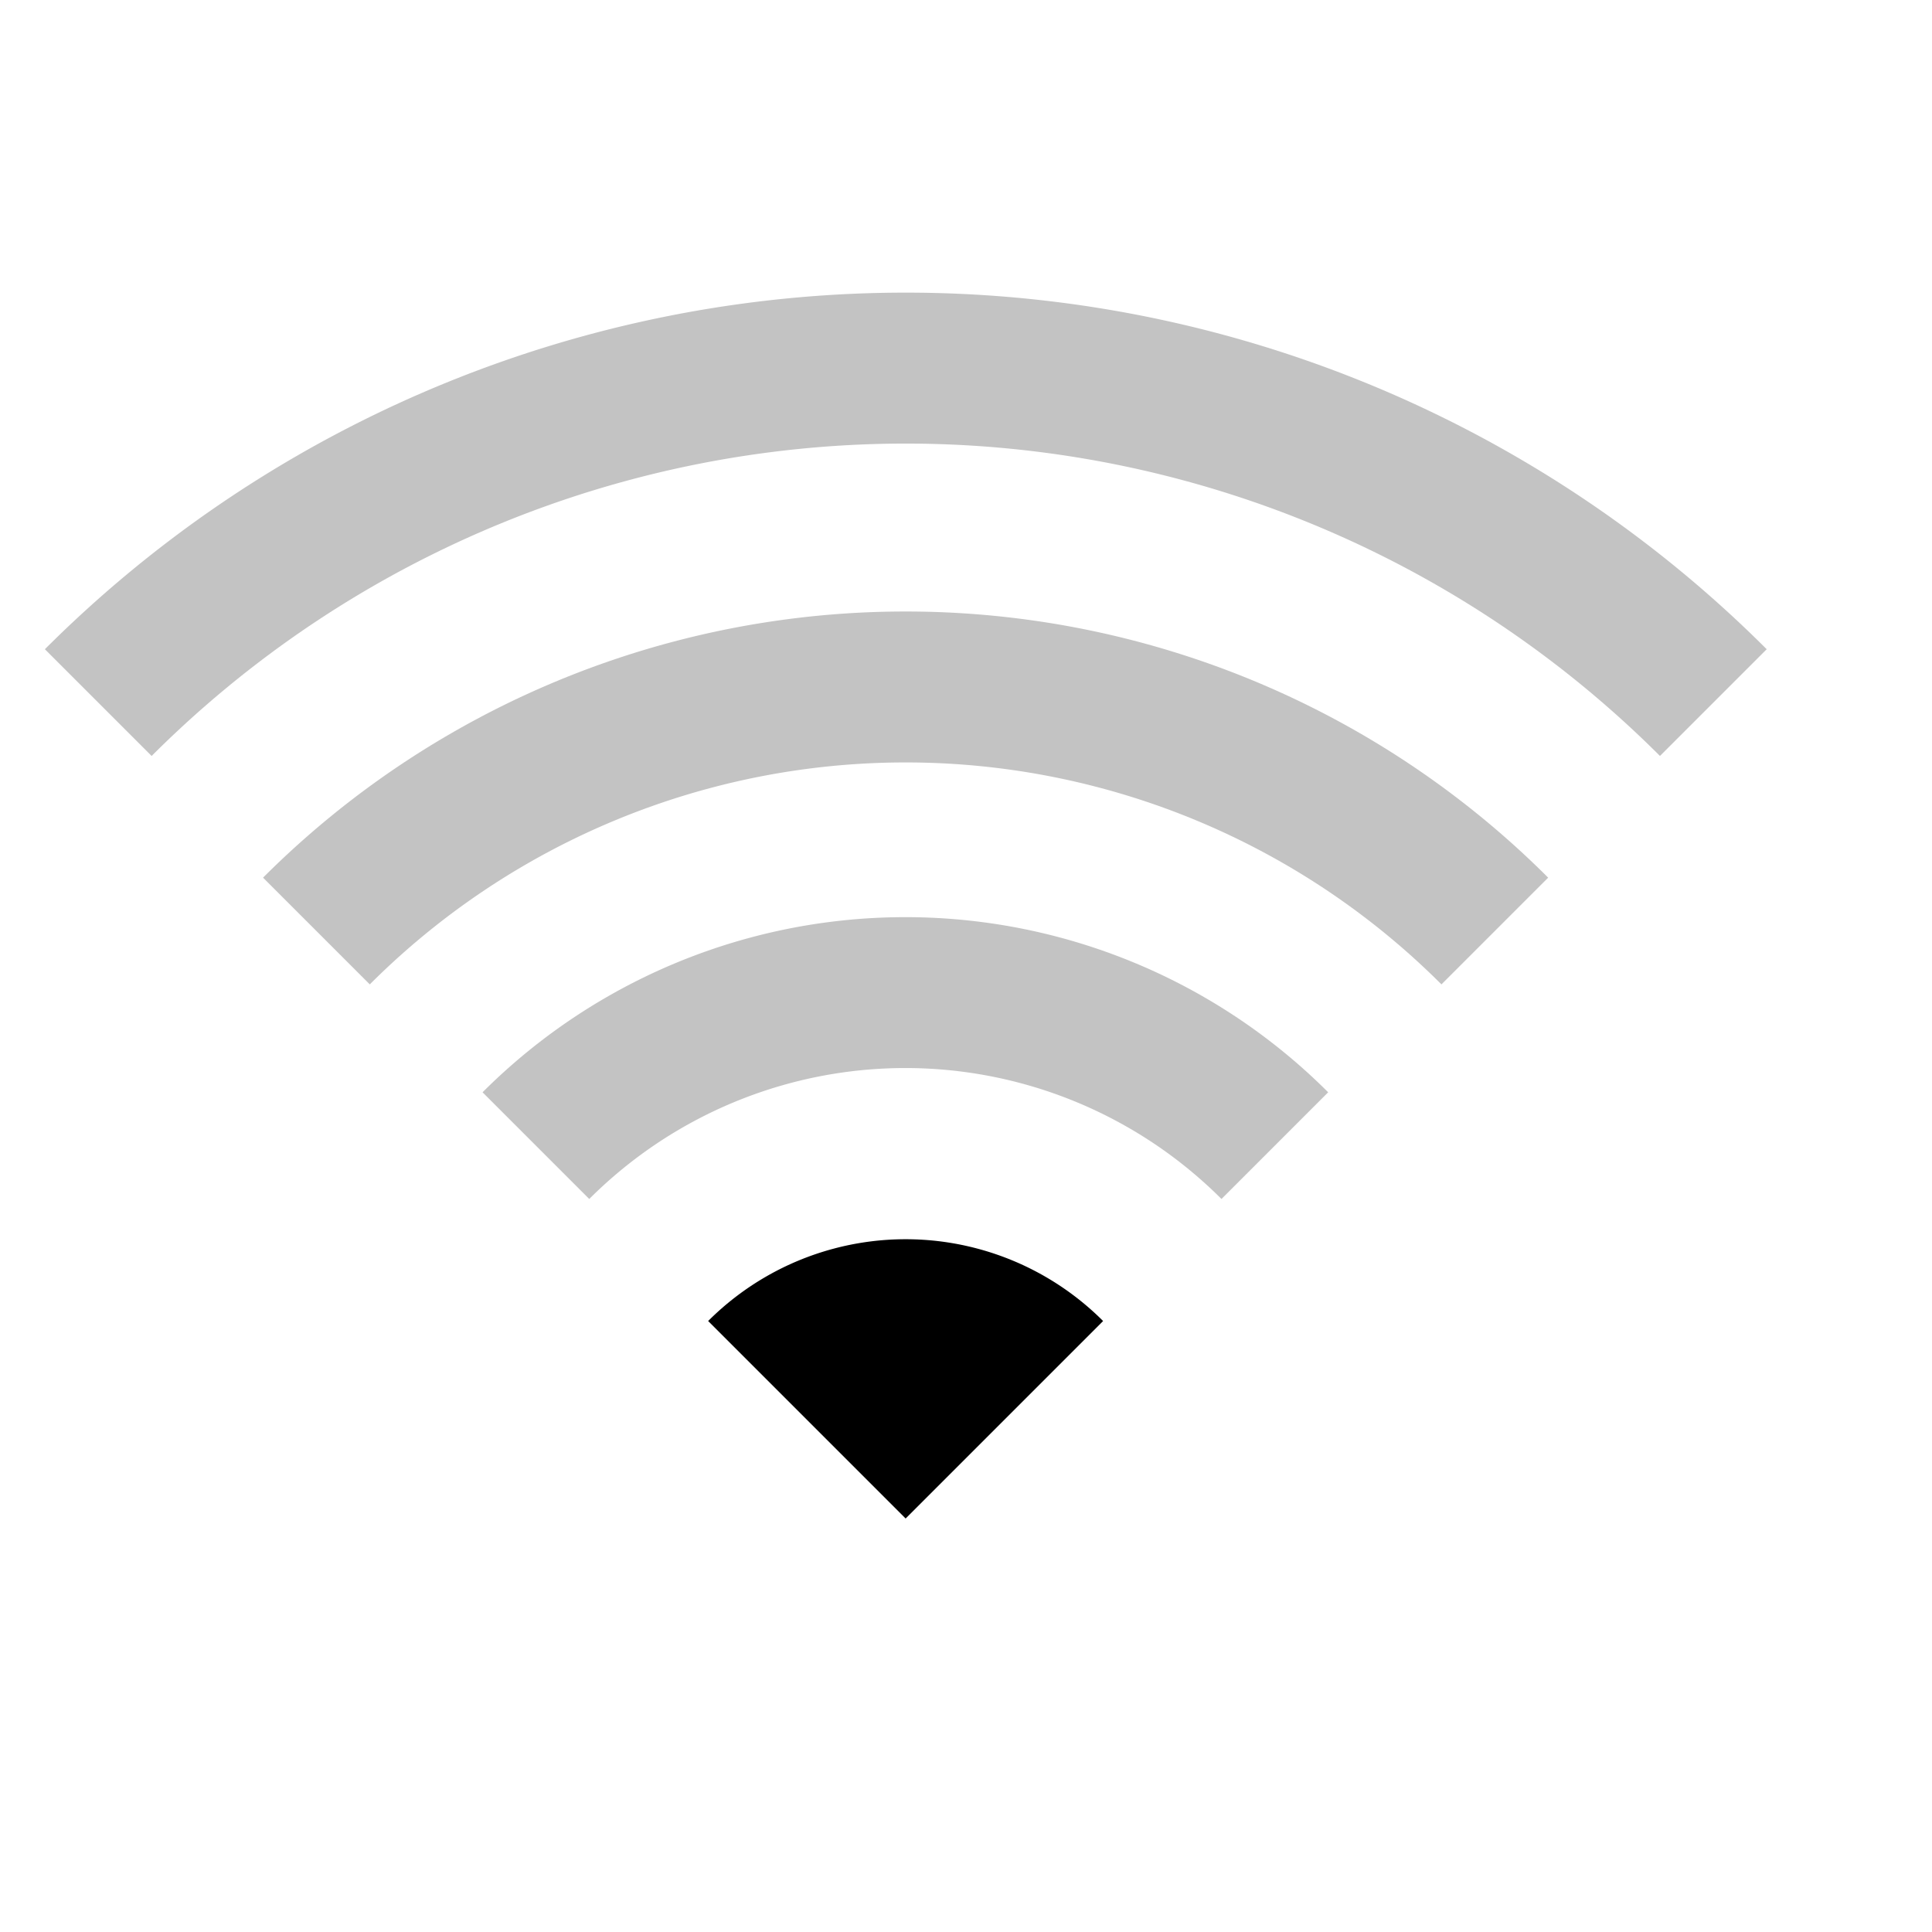 <?xml version="1.0" encoding="UTF-8" standalone="no"?>
<!DOCTYPE svg PUBLIC "-//W3C//DTD SVG 20010904//EN"
"http://www.w3.org/TR/2001/REC-SVG-20010904/DTD/svg10.dtd">
<!-- Created with Inkscape (http://www.inkscape.org/) -->
<svg
   width="96pt"
   height="96pt"
   id="svg1"
   sodipodi:version="0.32"
   inkscape:version="0.40"
   sodipodi:docbase="/usr/local/apps/Utils/WiFi/themes/Apple"
   sodipodi:docname="wifi1.svg"
   xmlns="http://www.w3.org/2000/svg"
   xmlns:cc="http://web.resource.org/cc/"
   xmlns:inkscape="http://www.inkscape.org/namespaces/inkscape"
   xmlns:sodipodi="http://sodipodi.sourceforge.net/DTD/sodipodi-0.dtd"
   xmlns:rdf="http://www.w3.org/1999/02/22-rdf-syntax-ns#"
   xmlns:dc="http://purl.org/dc/elements/1.1/"
   xmlns:xlink="http://www.w3.org/1999/xlink">
  <defs
     id="defs3" />
  <sodipodi:namedview
     id="base"
     pagecolor="#ffffff"
     bordercolor="#666666"
     borderopacity="1.0"
     inkscape:pageopacity="0.0"
     inkscape:pageshadow="2"
     inkscape:zoom="4.1984465"
     inkscape:cx="53.305261"
     inkscape:cy="37.579527"
     inkscape:current-layer="layer1"
     showguides="true"
     inkscape:guide-bbox="true"
     showgrid="false"
     gridspacingx="8pt"
     gridspacingy="8pt"
     gridoriginy="0pt"
     gridoriginx="0pt"
     gridempspacing="2"
     inkscape:grid-points="false"
     inkscape:grid-bbox="false"
     inkscape:window-width="1020"
     inkscape:window-height="742"
     inkscape:window-x="47"
     inkscape:window-y="176"
     inkscape:guide-points="false" />
  <g
     inkscape:label="Layer 1"
     inkscape:groupmode="layer"
     id="layer1">
    <path
       sodipodi:type="arc"
       style="fill:none;fill-opacity:1;fill-rule:evenodd;stroke:#000000;stroke-width:5.741;stroke-linecap:butt;stroke-linejoin:miter;stroke-miterlimit:4;stroke-dashoffset:0;stroke-opacity:0.235;"
       id="path1061"
       sodipodi:cx="68.061363"
       sodipodi:cy="63.356831"
       sodipodi:rx="43.433895"
       sodipodi:ry="43.433895"
       d="M 37.349,32.644 A 43.434,43.434 0 0 1 98.774,32.644"
       transform="matrix(1.742,0,0,1.742,-58.552,-10.317)"
       sodipodi:start="3.9269908"
       sodipodi:end="5.4977871"
       sodipodi:open="true" />
    <path
       sodipodi:type="arc"
       style="fill:none;fill-opacity:1;fill-rule:evenodd;stroke:#000000;stroke-width:7.868;stroke-linecap:butt;stroke-linejoin:miter;stroke-miterlimit:4;stroke-dashoffset:0;stroke-opacity:0.235;"
       id="use1685"
       sodipodi:cx="68.061363"
       sodipodi:cy="63.356831"
       sodipodi:rx="43.433895"
       sodipodi:ry="43.433895"
       d="M 37.349,32.644 A 43.434,43.434 0 0 1 98.774,32.644"
       transform="matrix(1.271,0,0,1.271,-26.507,20.192)"
       sodipodi:start="3.9269908"
       sodipodi:end="5.4977871"
       sodipodi:open="true" />
    <path
       sodipodi:type="arc"
       style="fill:none;fill-opacity:1;fill-rule:evenodd;stroke:#000000;stroke-width:12.543;stroke-linecap:butt;stroke-linejoin:miter;stroke-miterlimit:4;stroke-dashoffset:0;stroke-opacity:0.235;"
       id="use1686"
       sodipodi:cx="68.061363"
       sodipodi:cy="63.356831"
       sodipodi:rx="43.433895"
       sodipodi:ry="43.433895"
       d="M 37.349,32.644 A 43.434,43.434 0 0 1 98.774,32.644"
       transform="matrix(0.797,0,0,0.797,5.738,49.884)"
       sodipodi:start="3.9269908"
       sodipodi:end="5.4977871"
       sodipodi:open="true" />
    <path
       sodipodi:type="arc"
       style="fill:#000000;fill-opacity:1;fill-rule:evenodd;stroke:none;stroke-width:17.031;stroke-linecap:butt;stroke-linejoin:miter;stroke-miterlimit:4;stroke-dashoffset:0;stroke-opacity:1;"
       id="use1687"
       sodipodi:cx="68.061363"
       sodipodi:cy="63.356831"
       sodipodi:rx="43.433895"
       sodipodi:ry="43.433895"
       d="M 37.349,32.644 A 43.434,43.434 0 0 1 98.774,32.644 L 68.061,63.357 z"
       transform="matrix(0.426,0,0,0.426,31.006,73.615)"
       sodipodi:start="3.9269908"
       sodipodi:end="5.4977871" />
  </g>
</svg>
